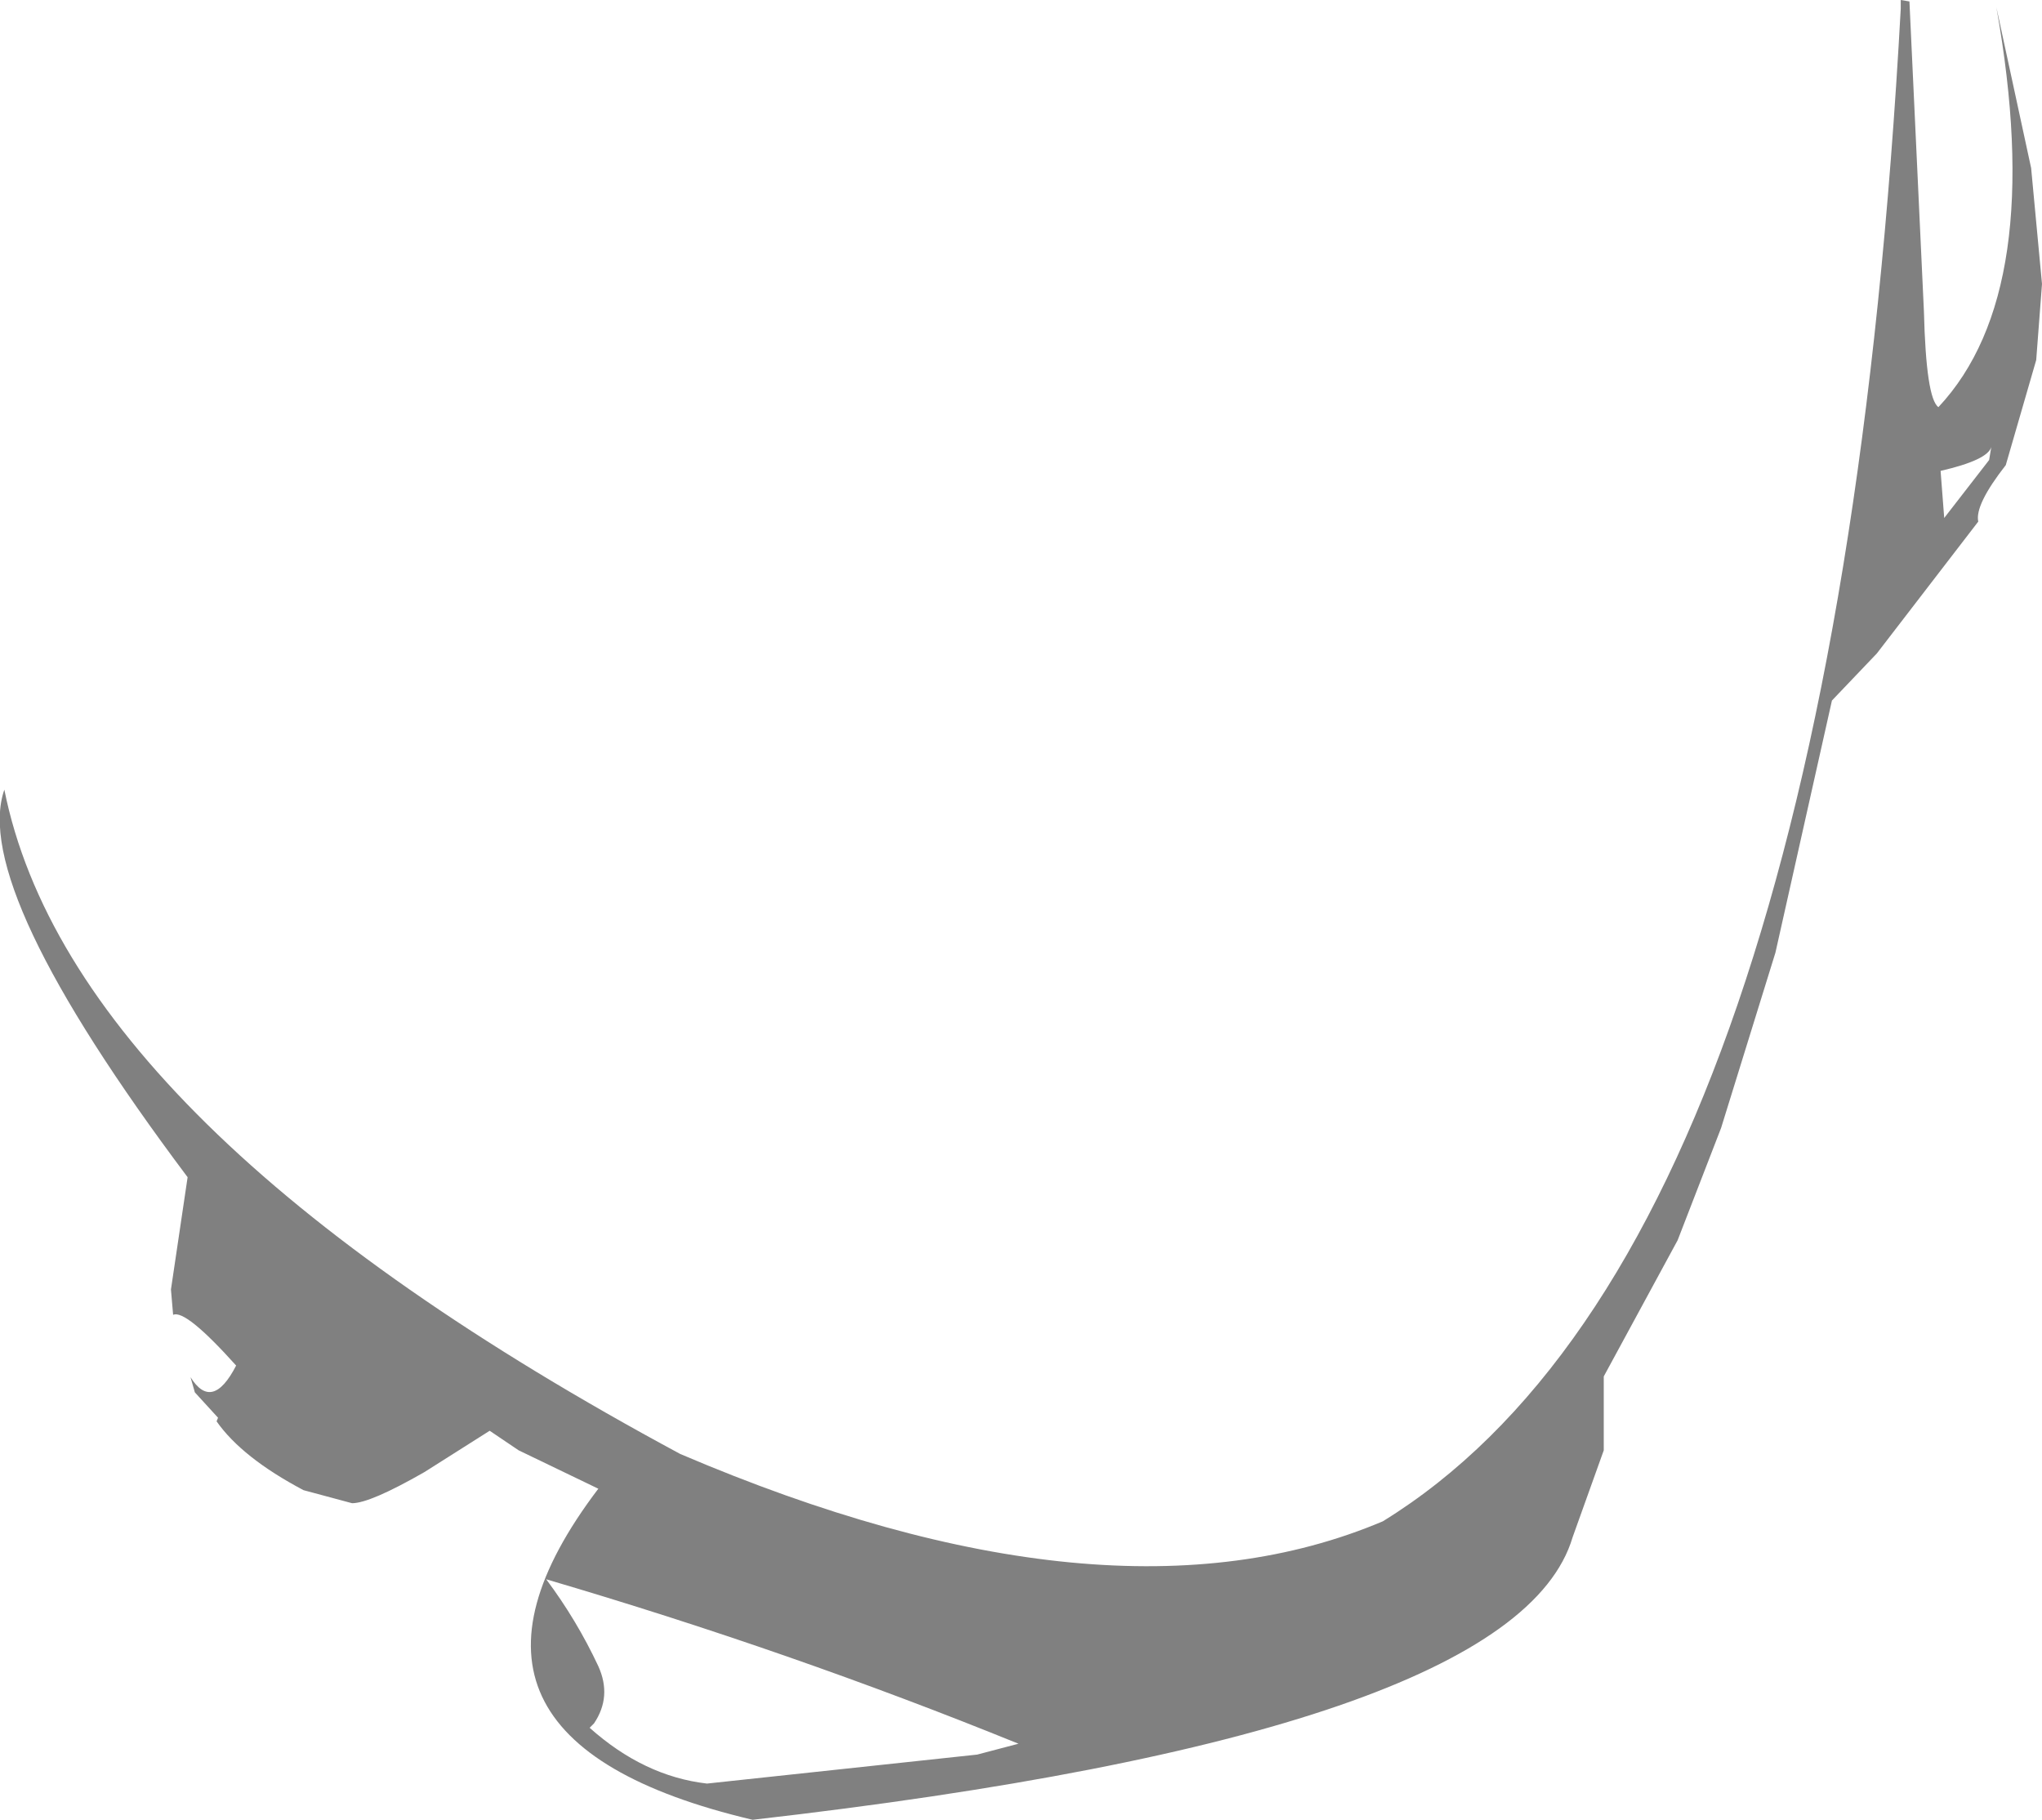 <?xml version="1.0" encoding="UTF-8" standalone="no"?>
<svg xmlns:ffdec="https://www.free-decompiler.com/flash" xmlns:xlink="http://www.w3.org/1999/xlink" ffdec:objectType="shape" height="125.6px" width="140.95px" xmlns="http://www.w3.org/2000/svg">
  <g transform="matrix(1.0, 0.0, 0.0, 1.0, 47.7, 38.5)">
    <path d="M83.5 -37.9 L83.5 -38.5 84.1 -38.4 85.1 -17.0 Q85.25 -11.0 86.1 -10.4 93.6 -18.4 90.1 -38.0 L92.5 -26.9 93.25 -18.9 92.85 -13.65 90.75 -6.4 Q88.6 -3.65 88.85 -2.5 L81.85 6.6 78.75 9.85 74.85 27.25 71.1 39.35 68.1 47.1 63.0 56.5 63.0 61.6 60.85 67.6 Q56.85 81.1 4.25 87.1 -19.5 81.5 -6.4 64.25 L-11.9 61.6 -13.9 60.25 -18.4 63.1 Q-22.15 65.25 -23.4 65.25 L-26.75 64.35 Q-31.0 62.1 -32.75 59.6 L-32.65 59.35 -34.25 57.6 -34.55 56.55 Q-33.05 58.95 -31.4 55.75 -34.9 51.85 -35.75 52.25 L-35.9 50.5 -34.75 42.75 Q-49.75 22.75 -47.4 16.0 -42.75 39.25 -0.75 61.85 28.85 74.5 47.75 66.5 78.85 47.35 83.5 -37.9 M89.75 -7.65 Q89.5 -6.75 86.25 -6.0 L86.5 -2.75 89.6 -6.75 89.75 -7.65 M19.75 82.6 L22.6 81.85 Q6.85 75.45 -10.0 70.5 -7.9 73.3 -6.4 76.5 -5.45 78.6 -6.7 80.45 L-7.0 80.75 Q-3.25 84.1 1.1 84.6 L19.75 82.6" fill="#000000" fill-opacity="0.498" fill-rule="evenodd" stroke="none"/>
  </g>
</svg>
